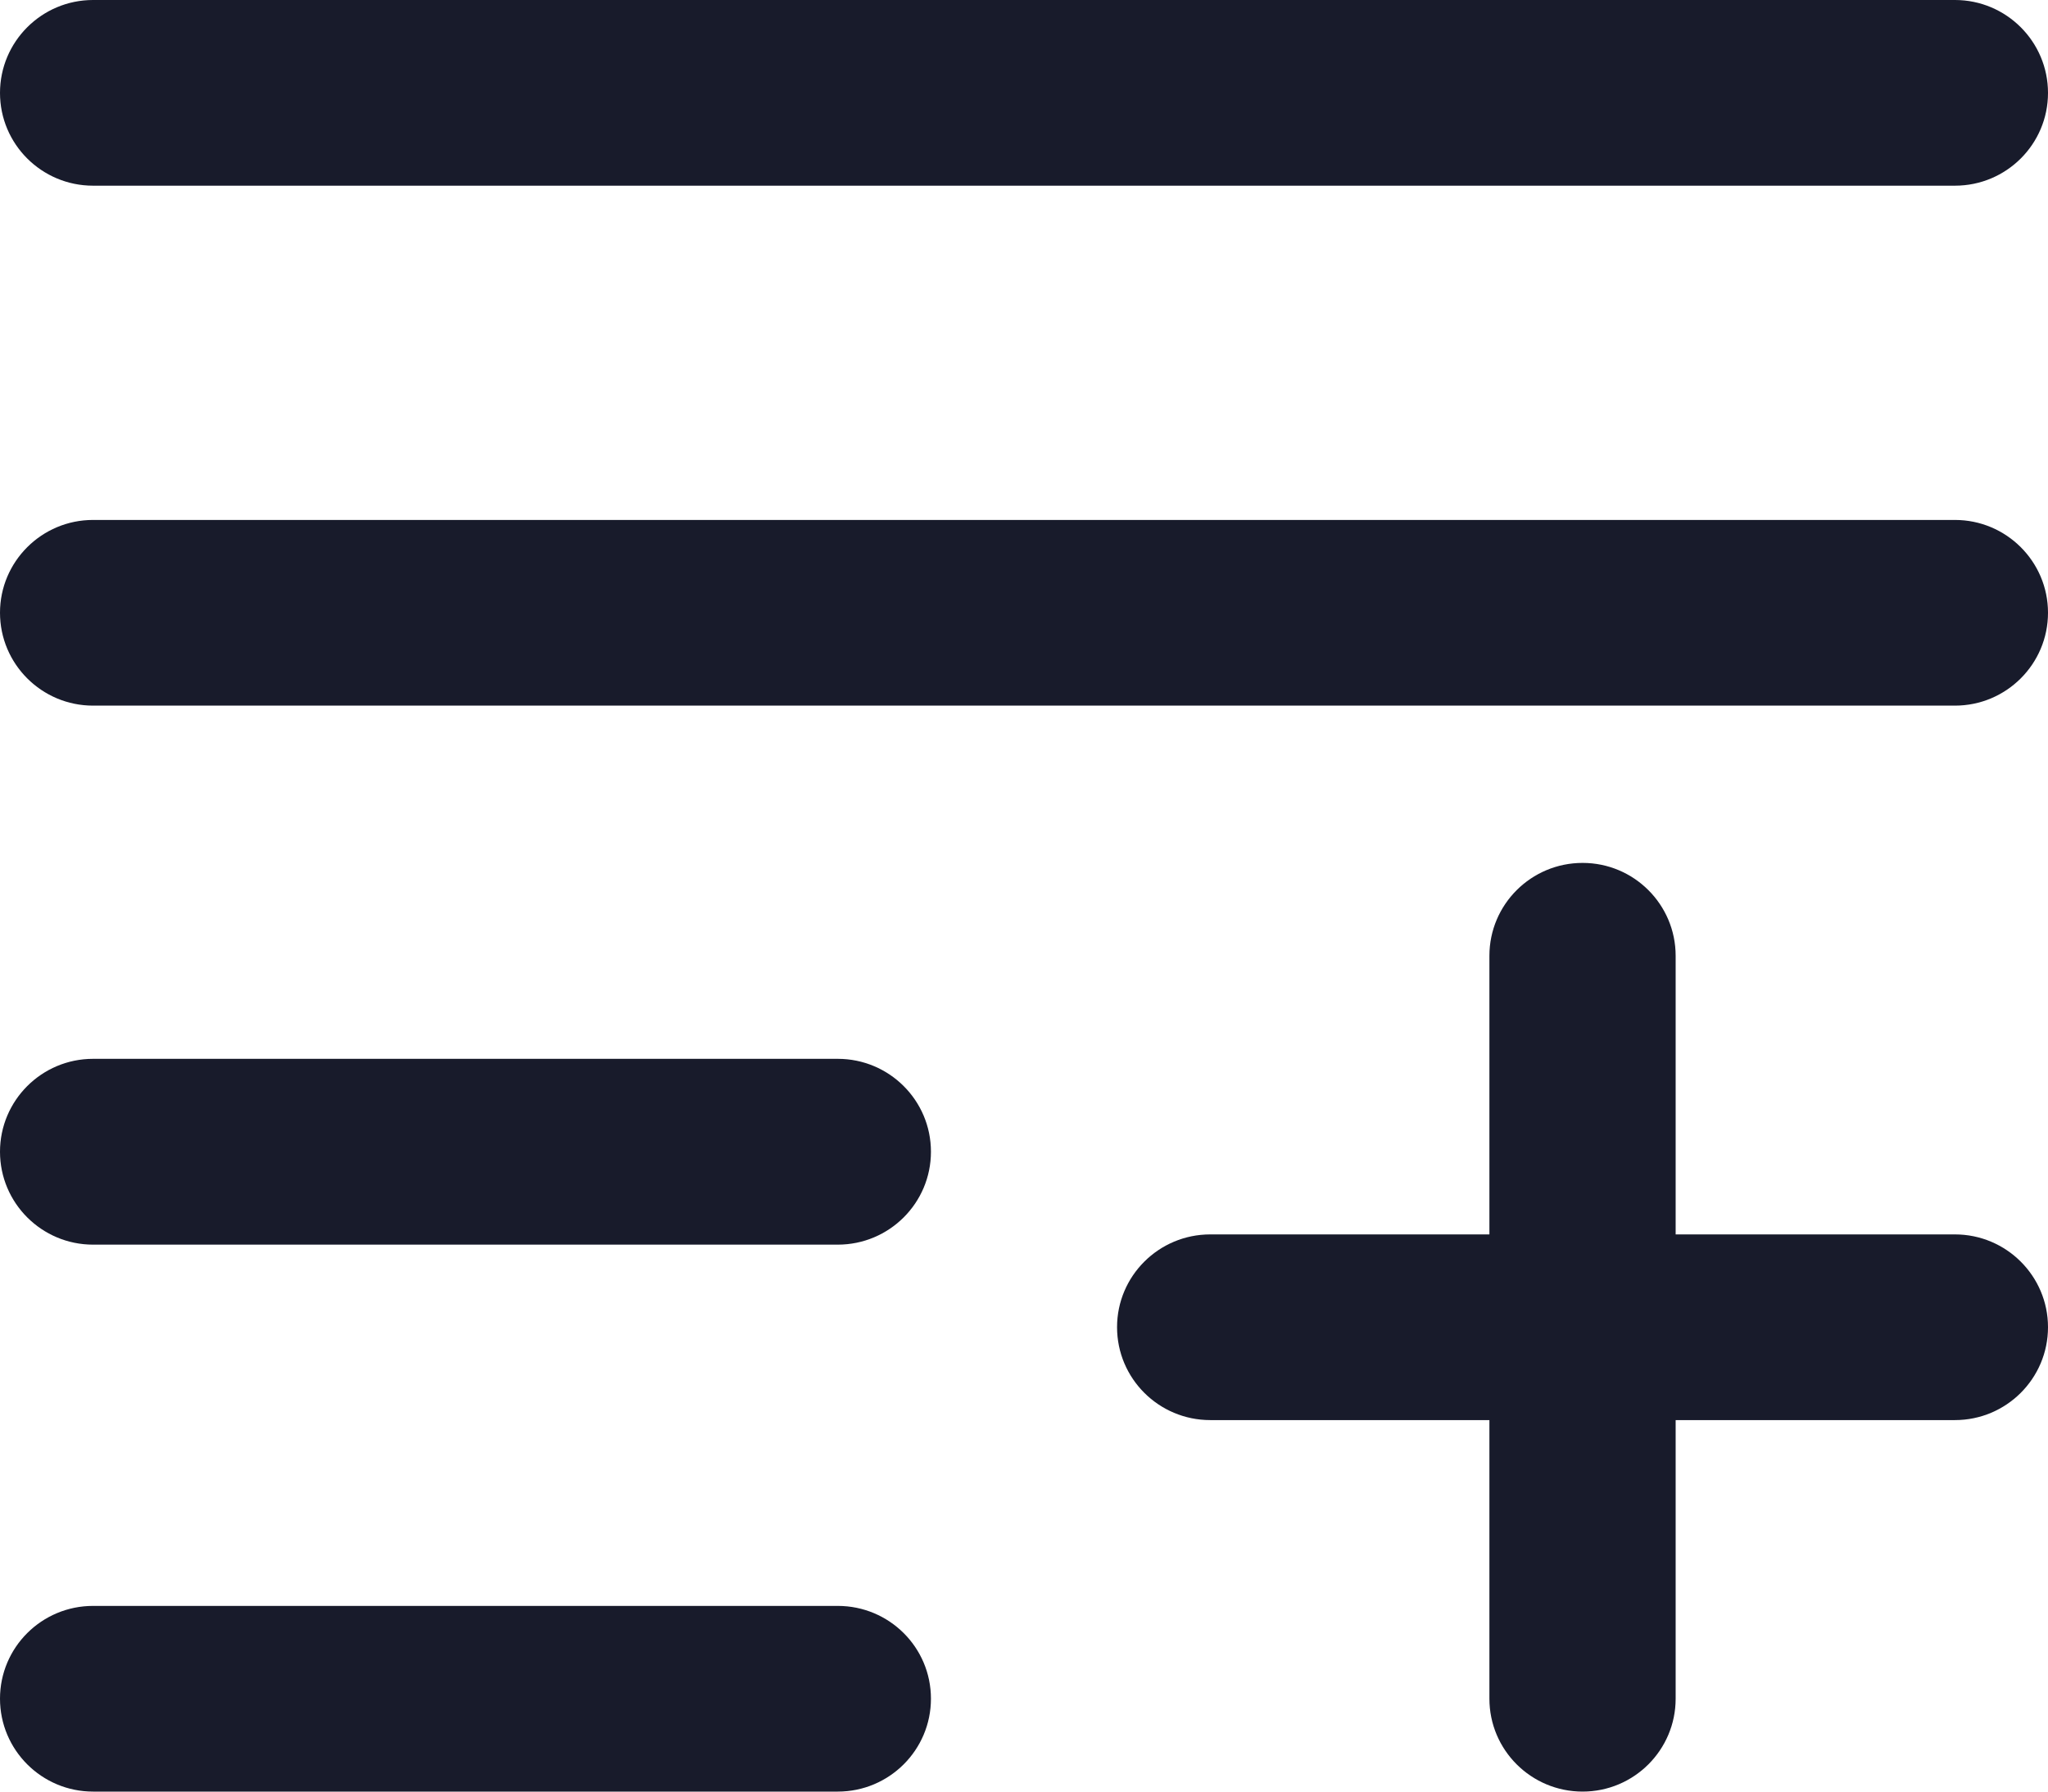 <svg width="16" height="14" viewBox="0 0 16 14" fill="none" xmlns="http://www.w3.org/2000/svg">
<path d="M0.727 0C0.326 0 0 0.325 0 0.726C0 1.127 0.326 1.451 0.727 1.451H15.273C15.674 1.451 16 1.127 16 0.726C16 0.325 15.674 0 15.273 0H0.727Z" fill="#181B2B"/>
<path d="M0.727 4.063C0.326 4.063 0 4.388 0 4.788C0 5.189 0.326 5.514 0.727 5.514H15.273C15.674 5.514 16 5.189 16 4.788C16 4.388 15.674 4.063 15.273 4.063H0.727Z" fill="#181B2B"/>
<path d="M0.727 12.549C0.326 12.549 0 12.873 0 13.274C0 13.675 0.326 14 0.727 14H6.545C6.947 14 7.273 13.675 7.273 13.274C7.273 12.873 6.947 12.549 6.545 12.549H0.727Z" fill="#181B2B"/>
<path d="M12.364 6.743C12.765 6.743 13.091 7.068 13.091 7.469V9.646H15.273C15.674 9.646 16 9.971 16 10.371C16 10.772 15.674 11.097 15.273 11.097H13.091V13.274C13.091 13.675 12.765 14 12.364 14C11.962 14 11.636 13.675 11.636 13.274V11.097H9.455C9.053 11.097 8.727 10.772 8.727 10.371C8.727 9.971 9.053 9.646 9.455 9.646H11.636V7.469C11.636 7.068 11.962 6.743 12.364 6.743Z" fill="#181B2B"/>
<path d="M0.727 8.274C0.326 8.274 0 8.599 0 9C0 9.401 0.326 9.726 0.727 9.726H6.545C6.947 9.726 7.273 9.401 7.273 9C7.273 8.599 6.947 8.274 6.545 8.274H0.727Z" fill="#181B2B"/>
</svg>
